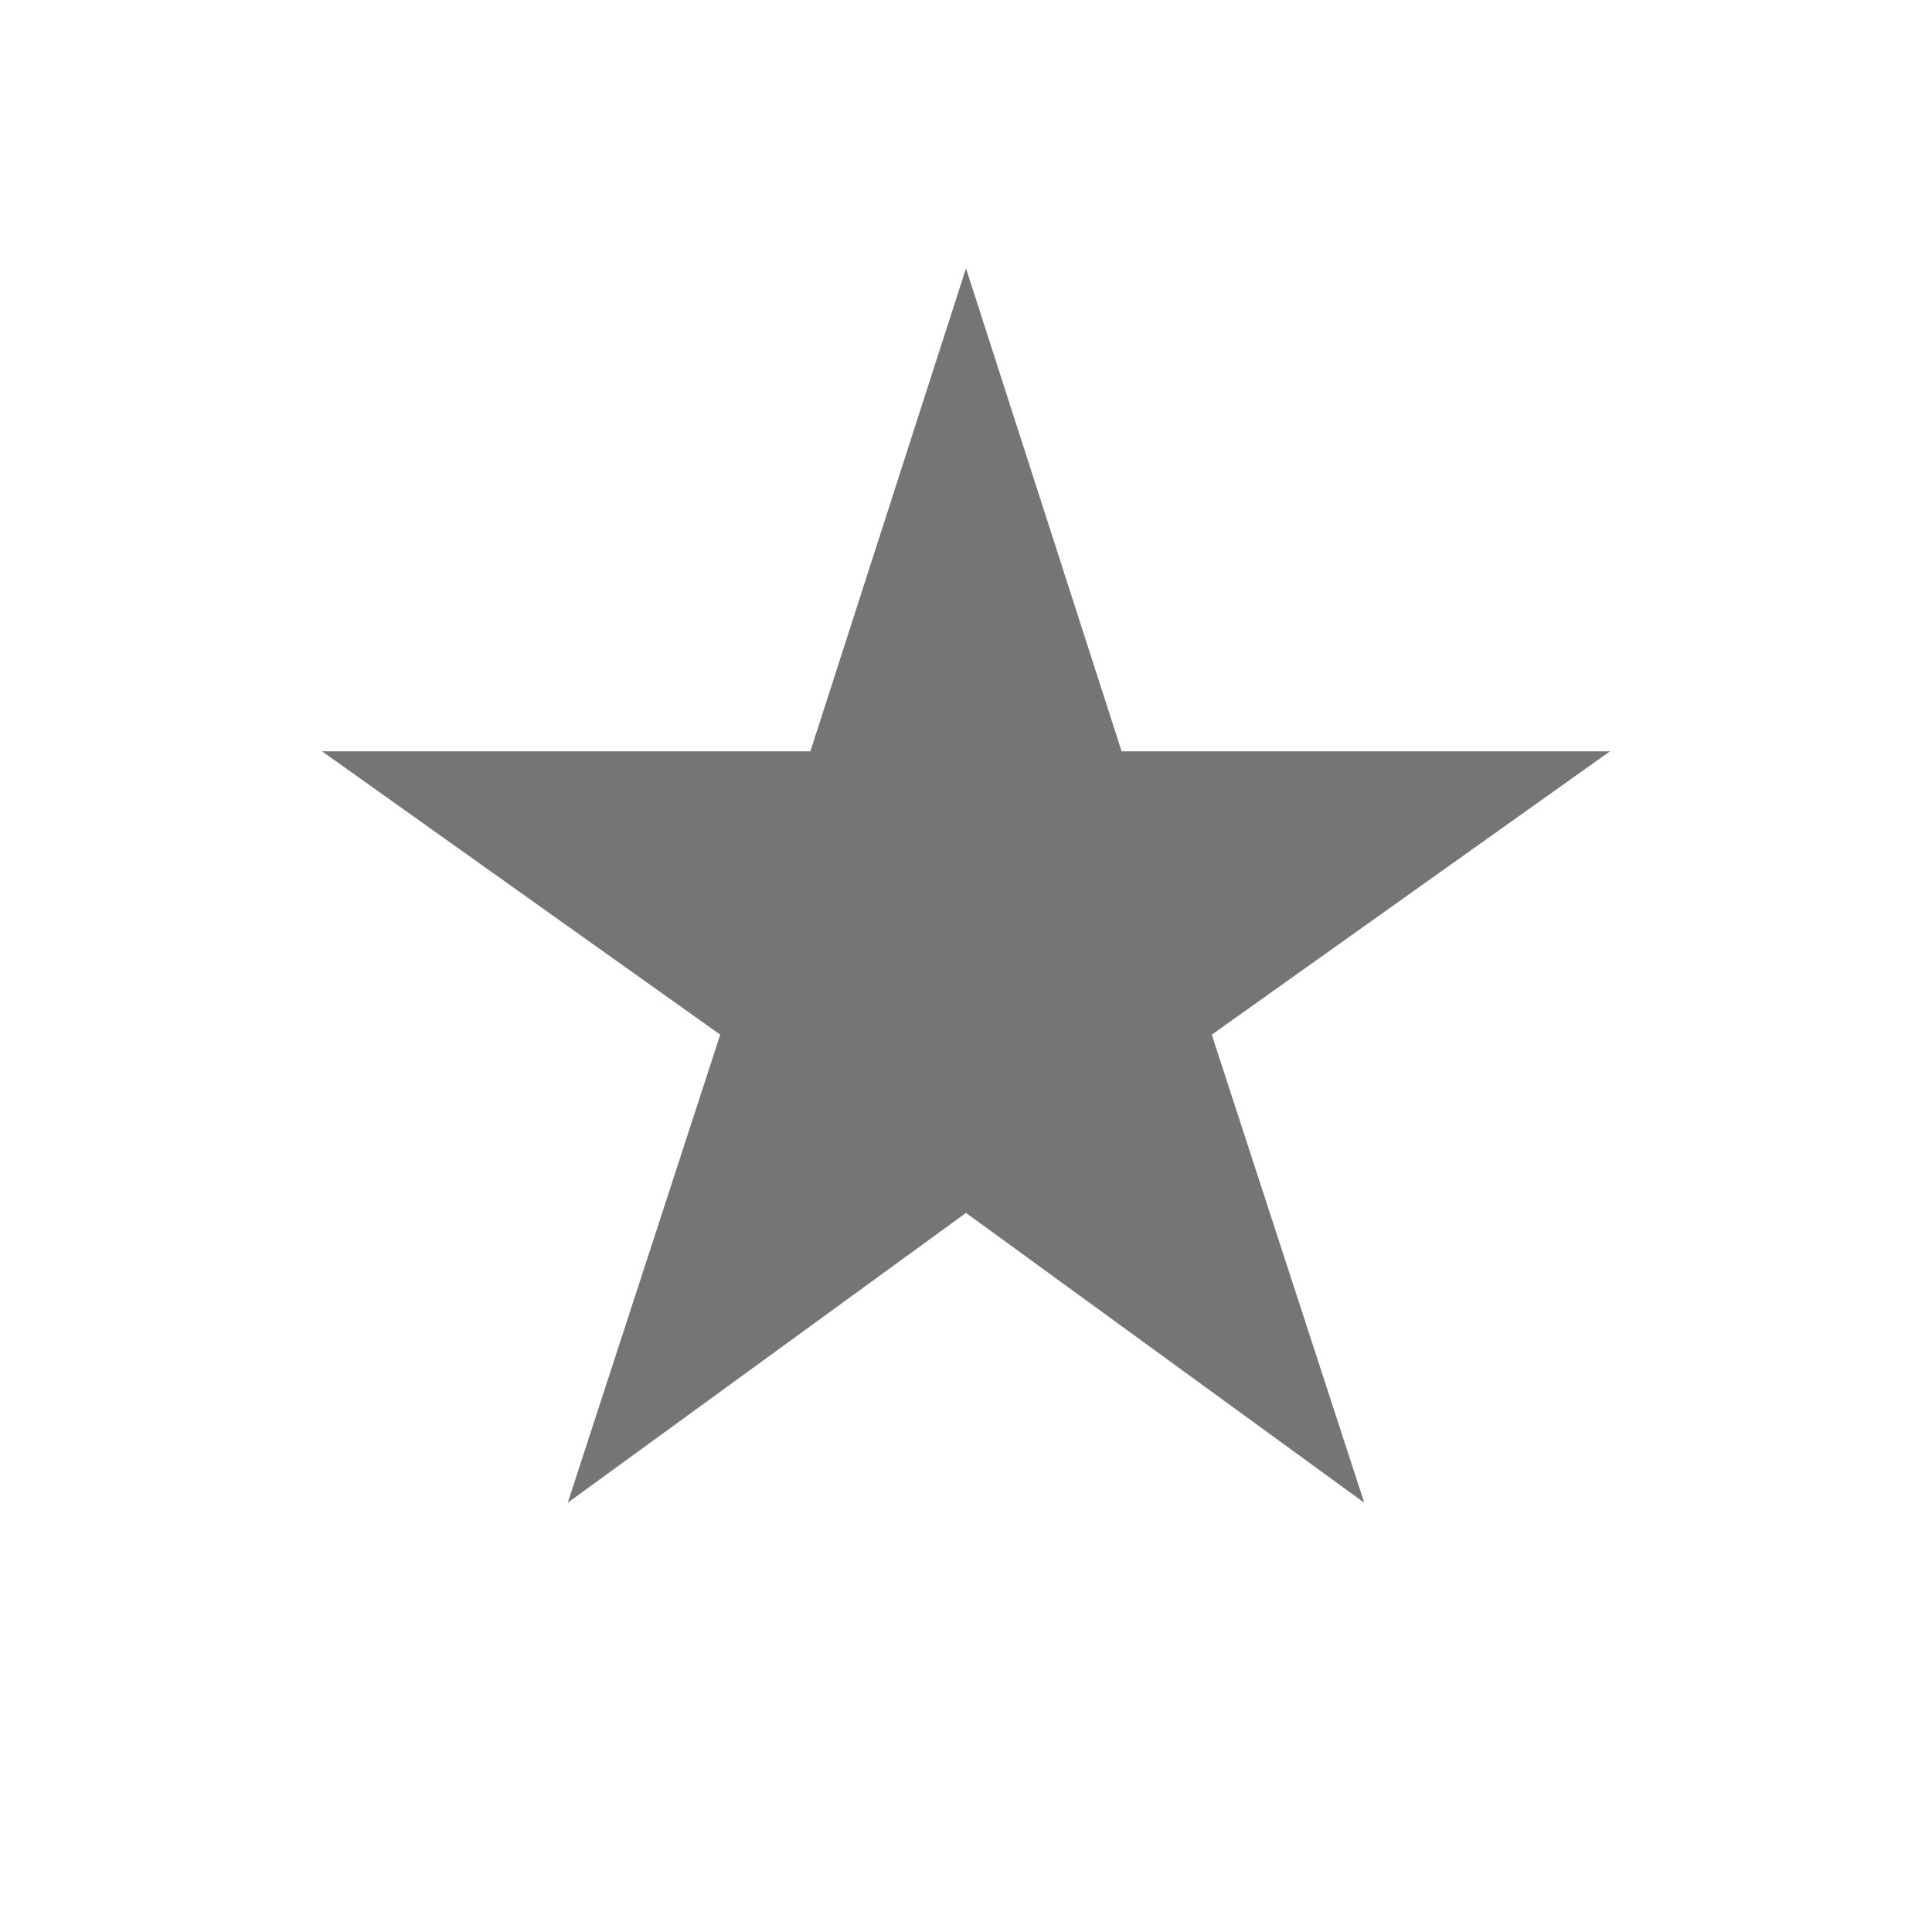 <svg width="1em" height="1em" viewBox="0 0 24 24" fill="none" xmlns="http://www.w3.org/2000/svg">
<g id="star_rate_18px">
<g id="&#226;&#134;&#179; Dark Color">
<path id="Mask" d="M12 15.067L16.947 18.667L15.053 12.853L20 9.333H13.933L12 3.333L10.067 9.333H4L8.947 12.853L7.053 18.667L12 15.067Z" fill="currentColor" fill-opacity="0.54"/>
</g>
</g>
</svg>
